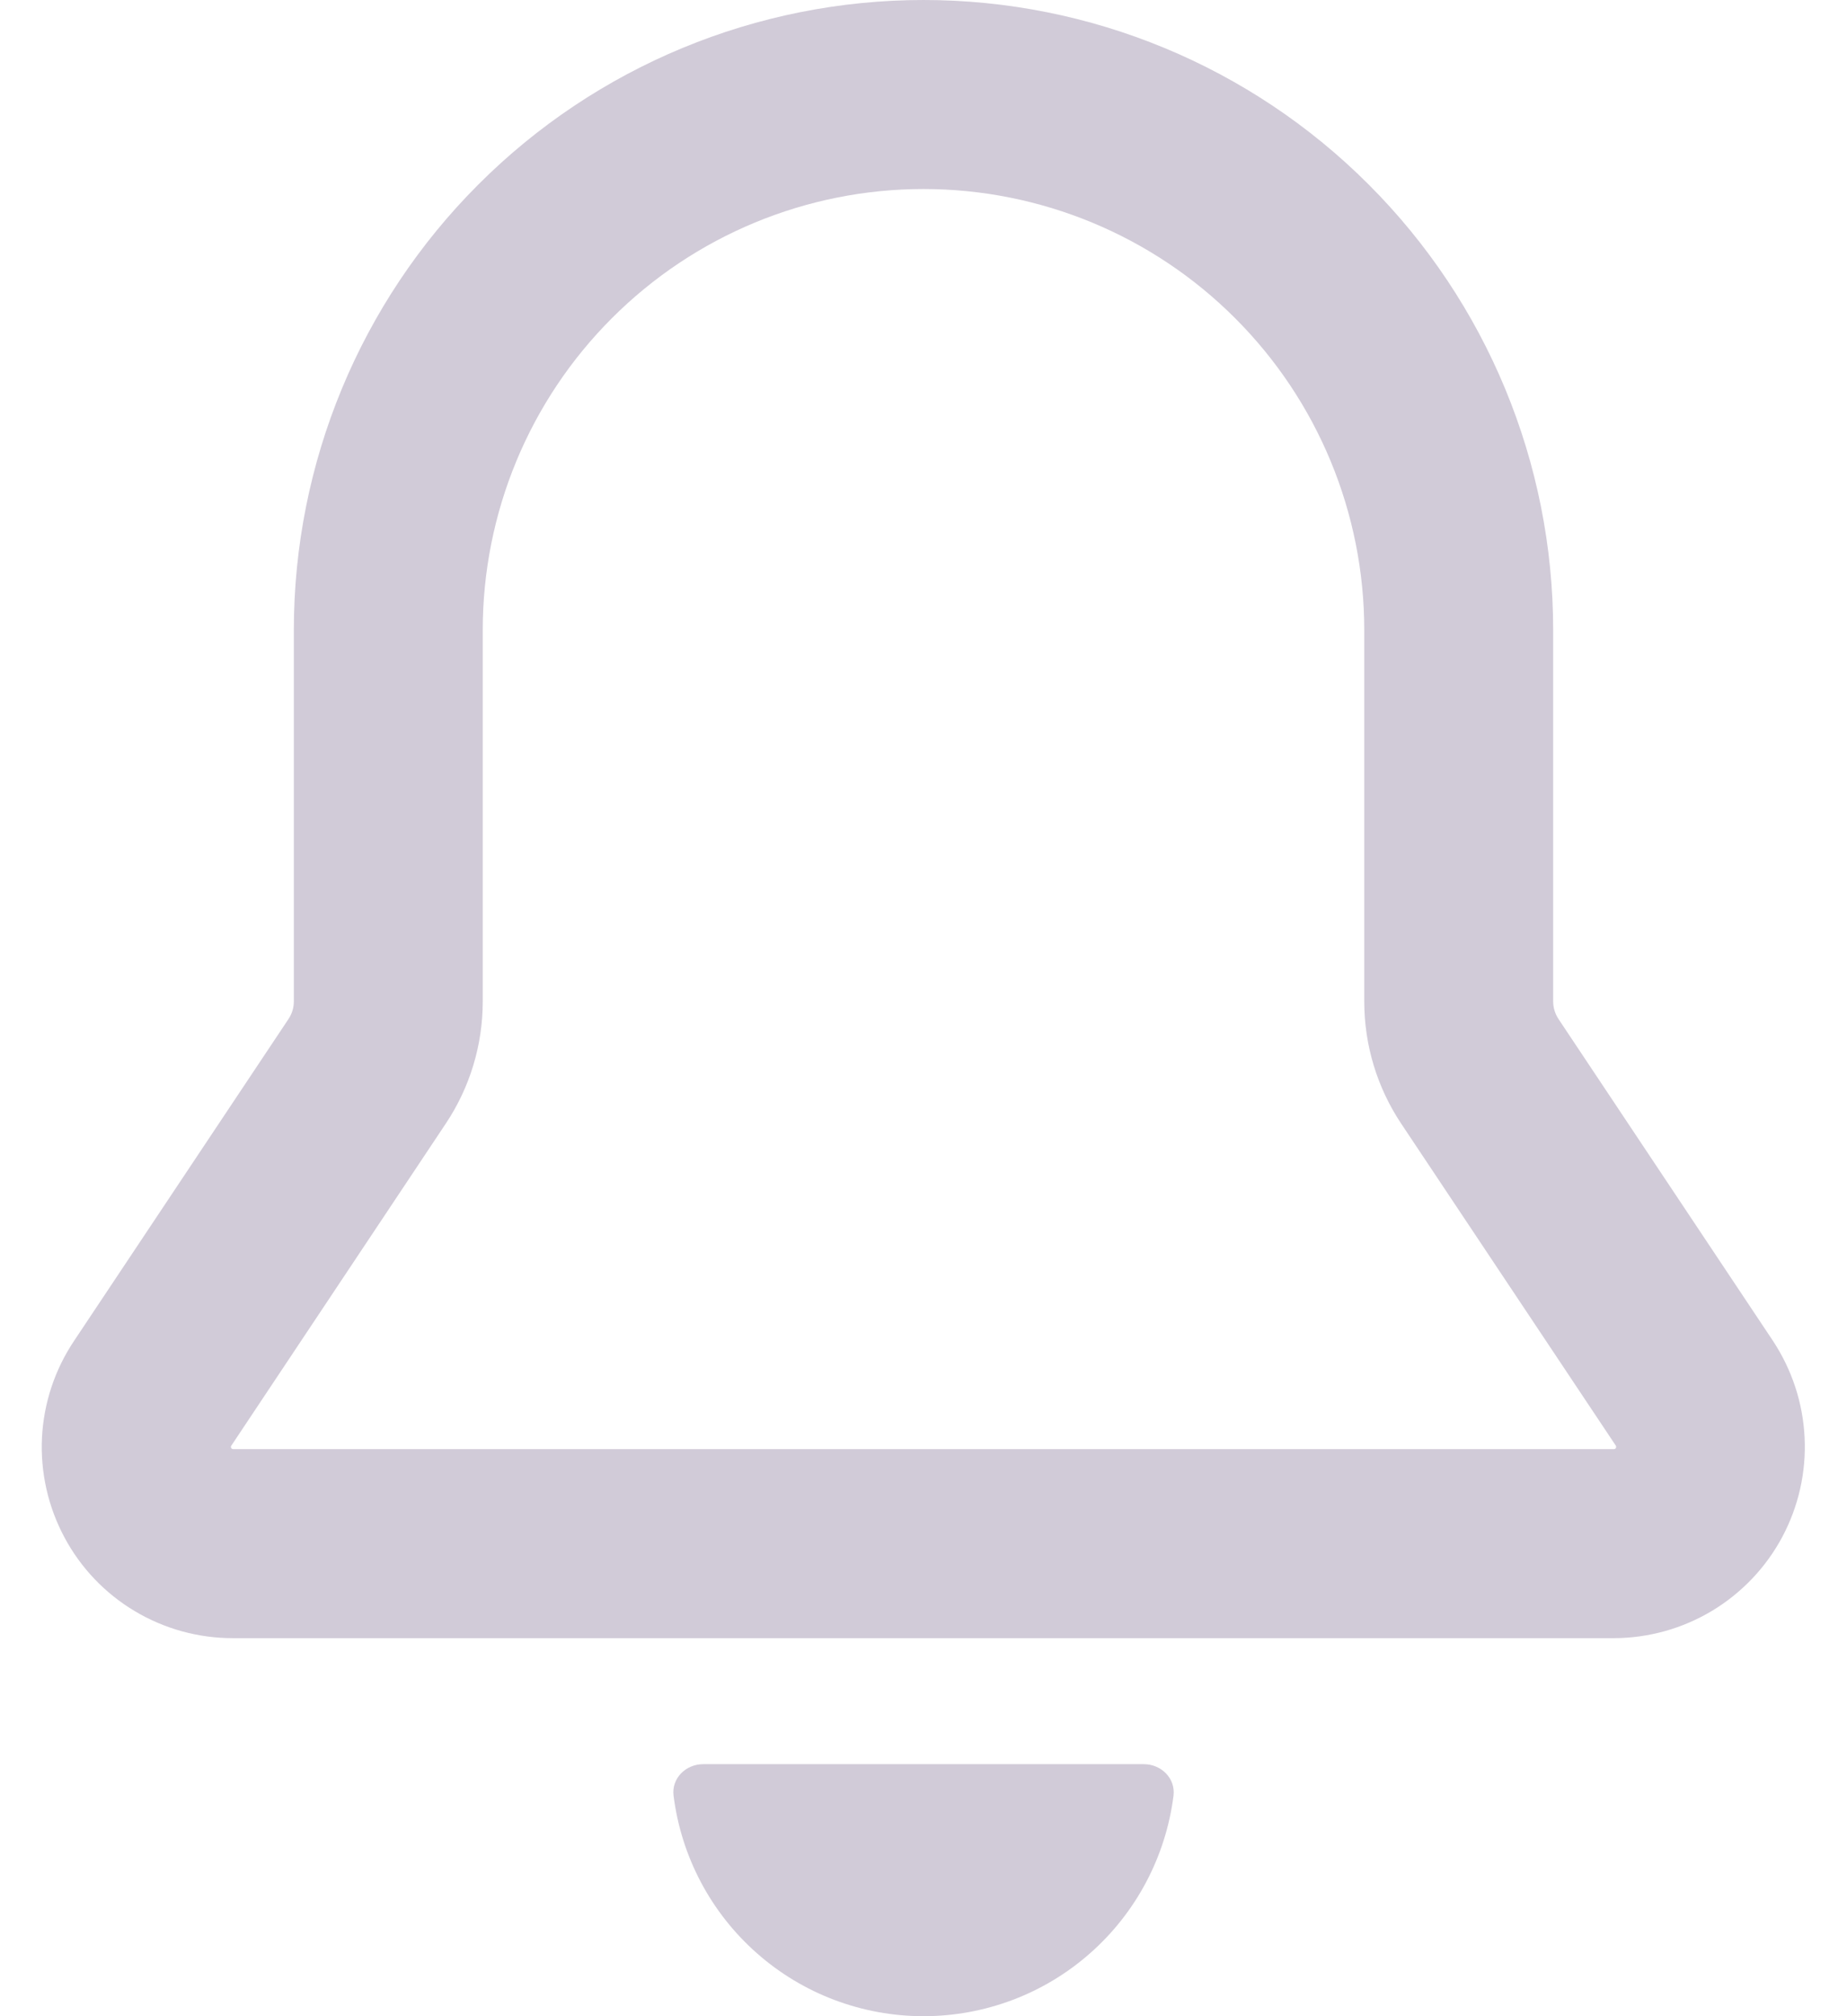 <svg width="22" height="24" viewBox="0 0 22 24" fill="none" xmlns="http://www.w3.org/2000/svg">
<path d="M11 24C11.731 24 12.437 23.734 12.985 23.25C13.533 22.767 13.886 22.1 13.978 21.375C14.003 21.169 13.832 21 13.625 21H8.375C8.168 21 7.997 21.169 8.023 21.375C8.114 22.1 8.467 22.767 9.015 23.25C9.563 23.734 10.269 24 11 24ZM3.5 7.5C3.5 5.511 4.29 3.603 5.697 2.197C7.103 0.79 9.011 0 11 0C12.989 0 14.897 0.79 16.303 2.197C17.71 3.603 18.5 5.511 18.5 7.5V11.921C18.5 11.995 18.523 12.068 18.563 12.129L21.118 15.961C21.345 16.305 21.476 16.703 21.495 17.114C21.515 17.525 21.422 17.934 21.228 18.297C21.034 18.66 20.744 18.963 20.392 19.175C20.038 19.387 19.635 19.499 19.223 19.5H2.777C2.365 19.501 1.96 19.39 1.605 19.178C1.251 18.967 0.961 18.663 0.767 18.299C0.572 17.935 0.48 17.525 0.5 17.113C0.521 16.701 0.653 16.303 0.883 15.96L3.437 12.129C3.478 12.067 3.5 11.995 3.5 11.921V7.5ZM11 2.25C9.608 2.25 8.272 2.803 7.288 3.788C6.303 4.772 5.75 6.108 5.75 7.5V11.921C5.75 12.44 5.597 12.945 5.309 13.376L2.755 17.209C2.752 17.214 2.75 17.219 2.75 17.224L2.752 17.233C2.752 17.236 2.755 17.239 2.758 17.242L2.767 17.248L2.777 17.25H19.223L19.234 17.248L19.243 17.242L19.249 17.233L19.25 17.223C19.25 17.218 19.249 17.212 19.246 17.208L16.691 13.377C16.403 12.946 16.25 12.44 16.25 11.922V7.5C16.25 6.108 15.697 4.772 14.712 3.788C13.728 2.803 12.392 2.25 11 2.25Z" fill="#D1CBD8"/>
</svg>

